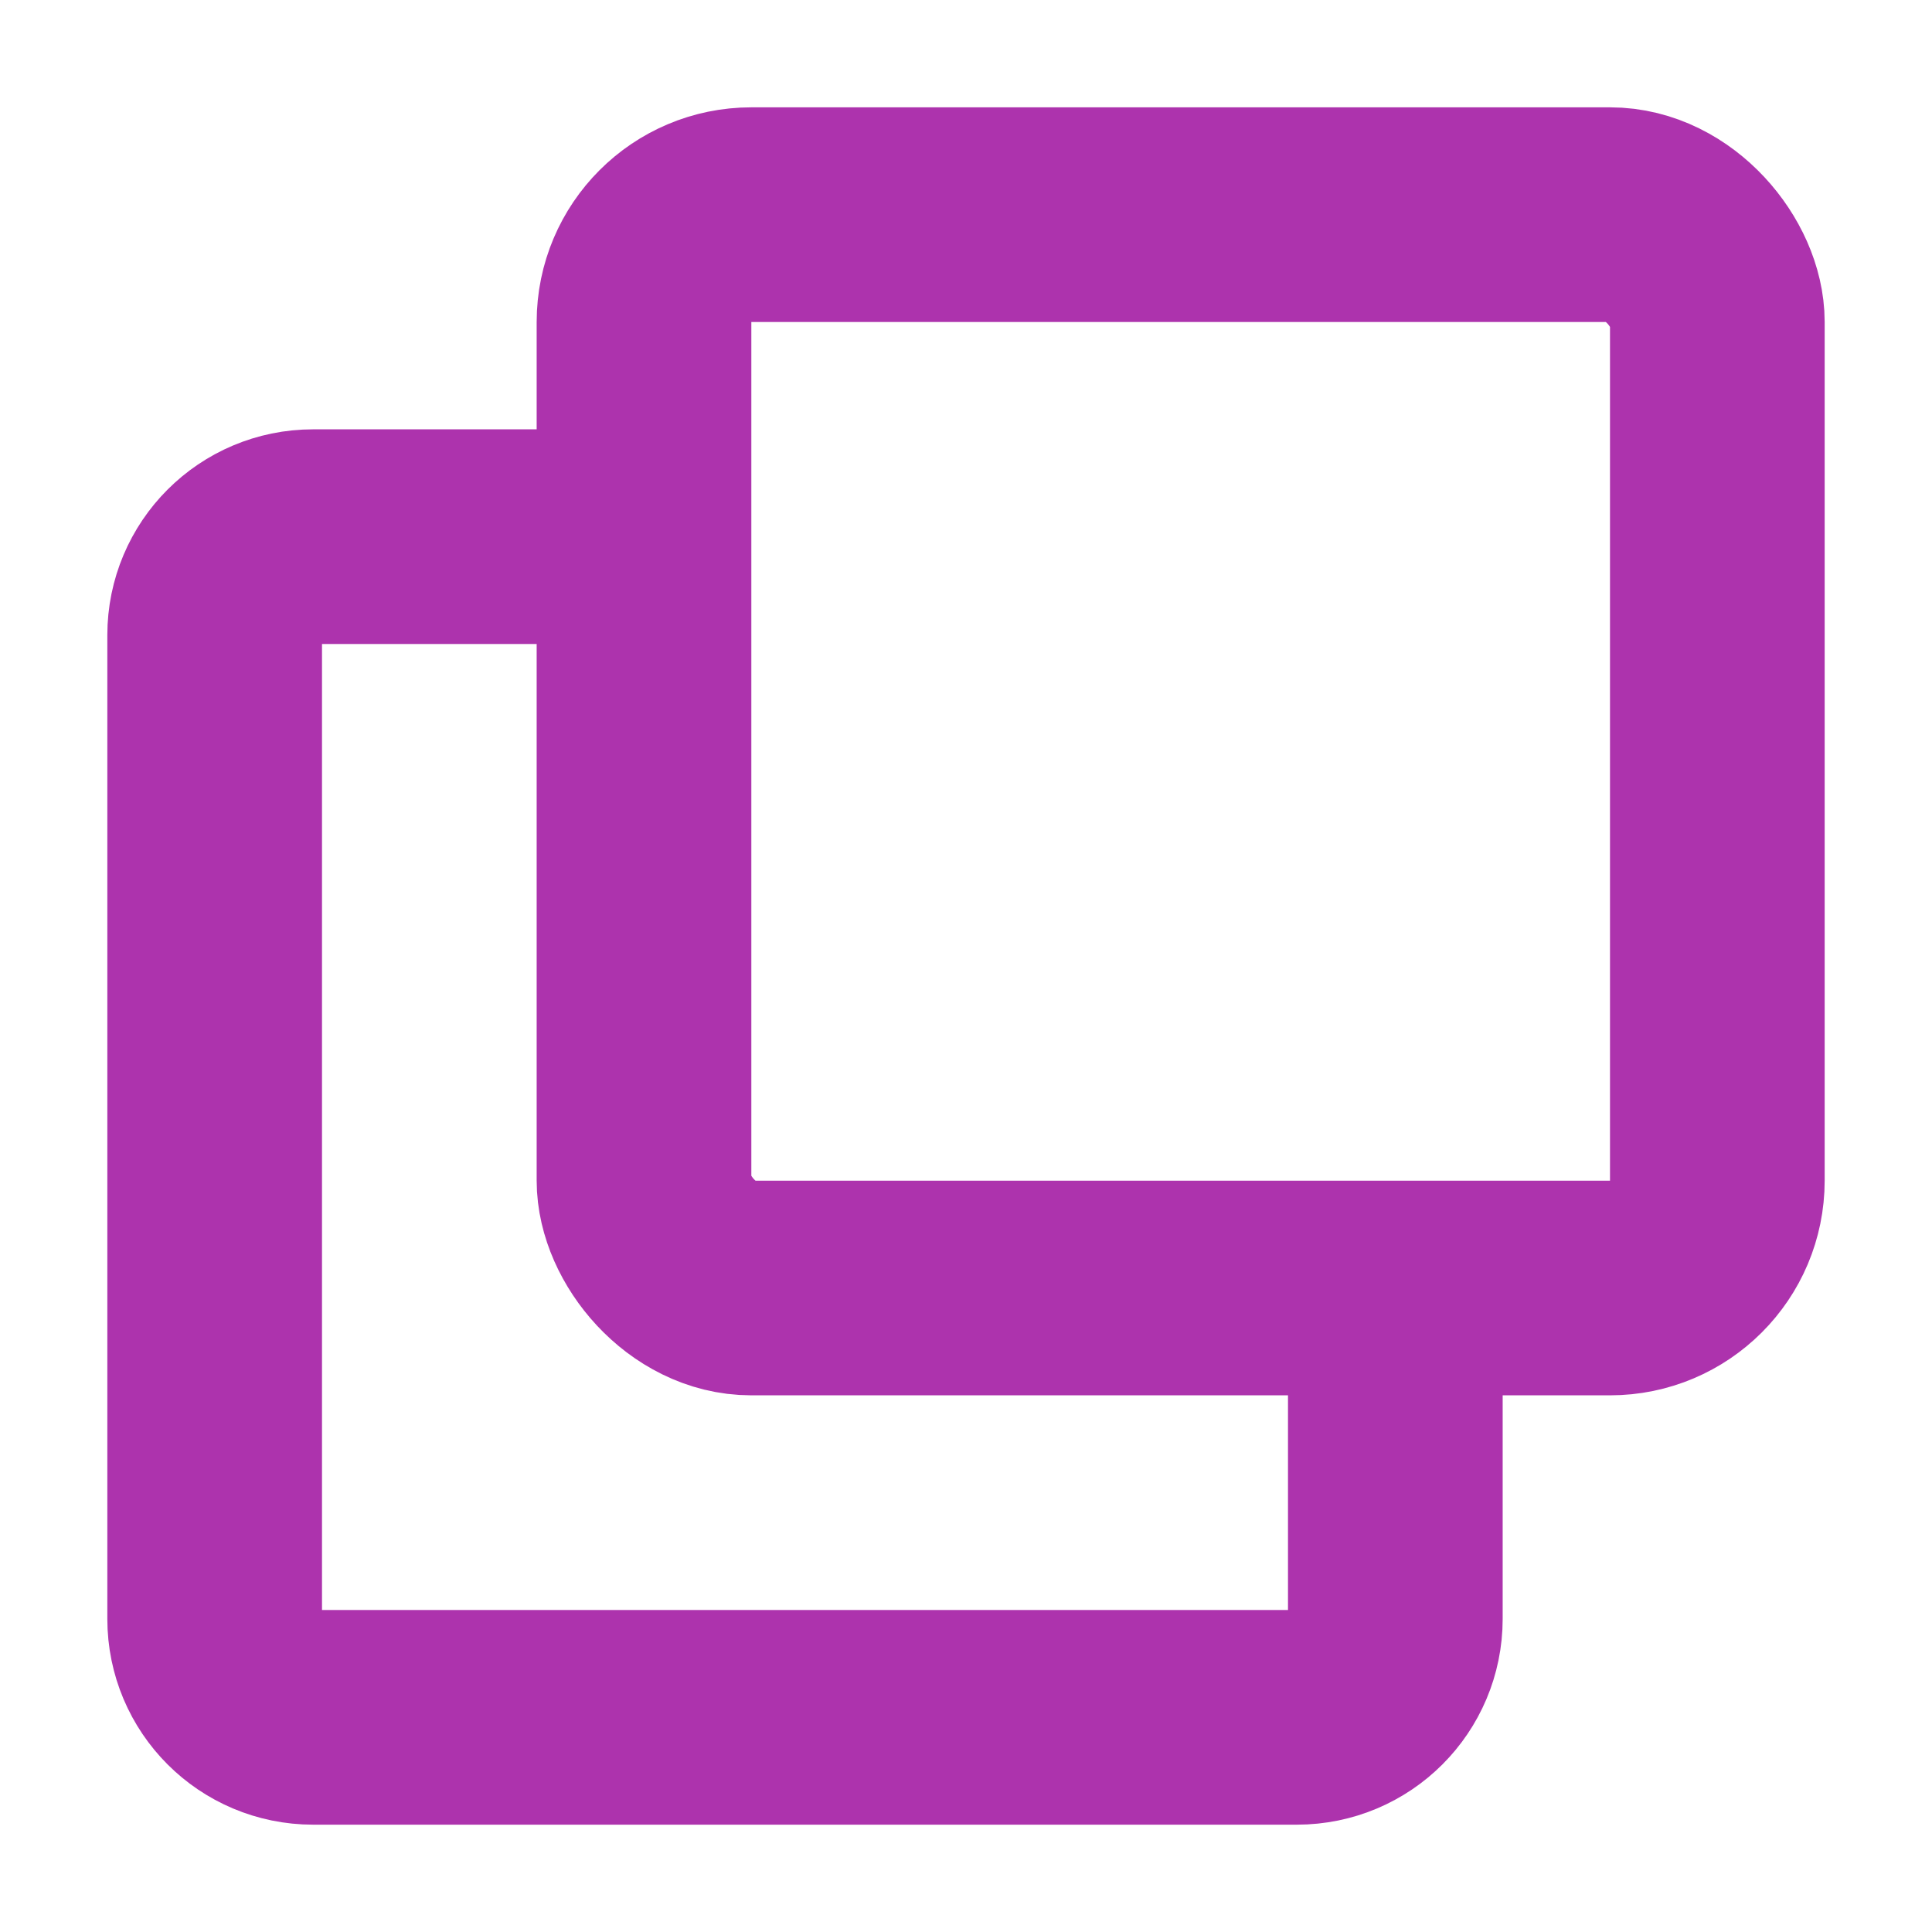 <?xml version="1.0" encoding="UTF-8"?>
<svg width="18px" height="18px" viewBox="0 0 18 18" version="1.1" xmlns="http://www.w3.org/2000/svg" xmlns:xlink="http://www.w3.org/1999/xlink">
    <title>copy</title>
    <g id="页面-1" stroke="none" stroke-width="1" fill="none" fill-rule="evenodd">
        <g id="pc" transform="translate(-56, -219)">
            <g id="copy" transform="translate(56, 219)">
                <rect id="矩形" fill="#D8D8D8" opacity="0" x="0" y="0" width="18" height="18"></rect>
                <rect id="矩形" stroke="#ad33ad" stroke-width="2" x="6" y="2" width="10" height="10" rx="1"></rect>
                <path d="M13,11.417 L13,11.417 L13,15.083 C13,15.59 12.59,16 12.083,16 L10.25,16 L10.25,16 L2.917,16 C2.41,16 2,15.59 2,15.083 L2,5.917 C2,5.41 2.41,5 2.917,5 L5.667,5 L5.667,5" id="路径" stroke="#ad33ad" stroke-width="2" stroke-linejoin="bevel"></path>
            </g>
        </g>
    </g>
</svg>